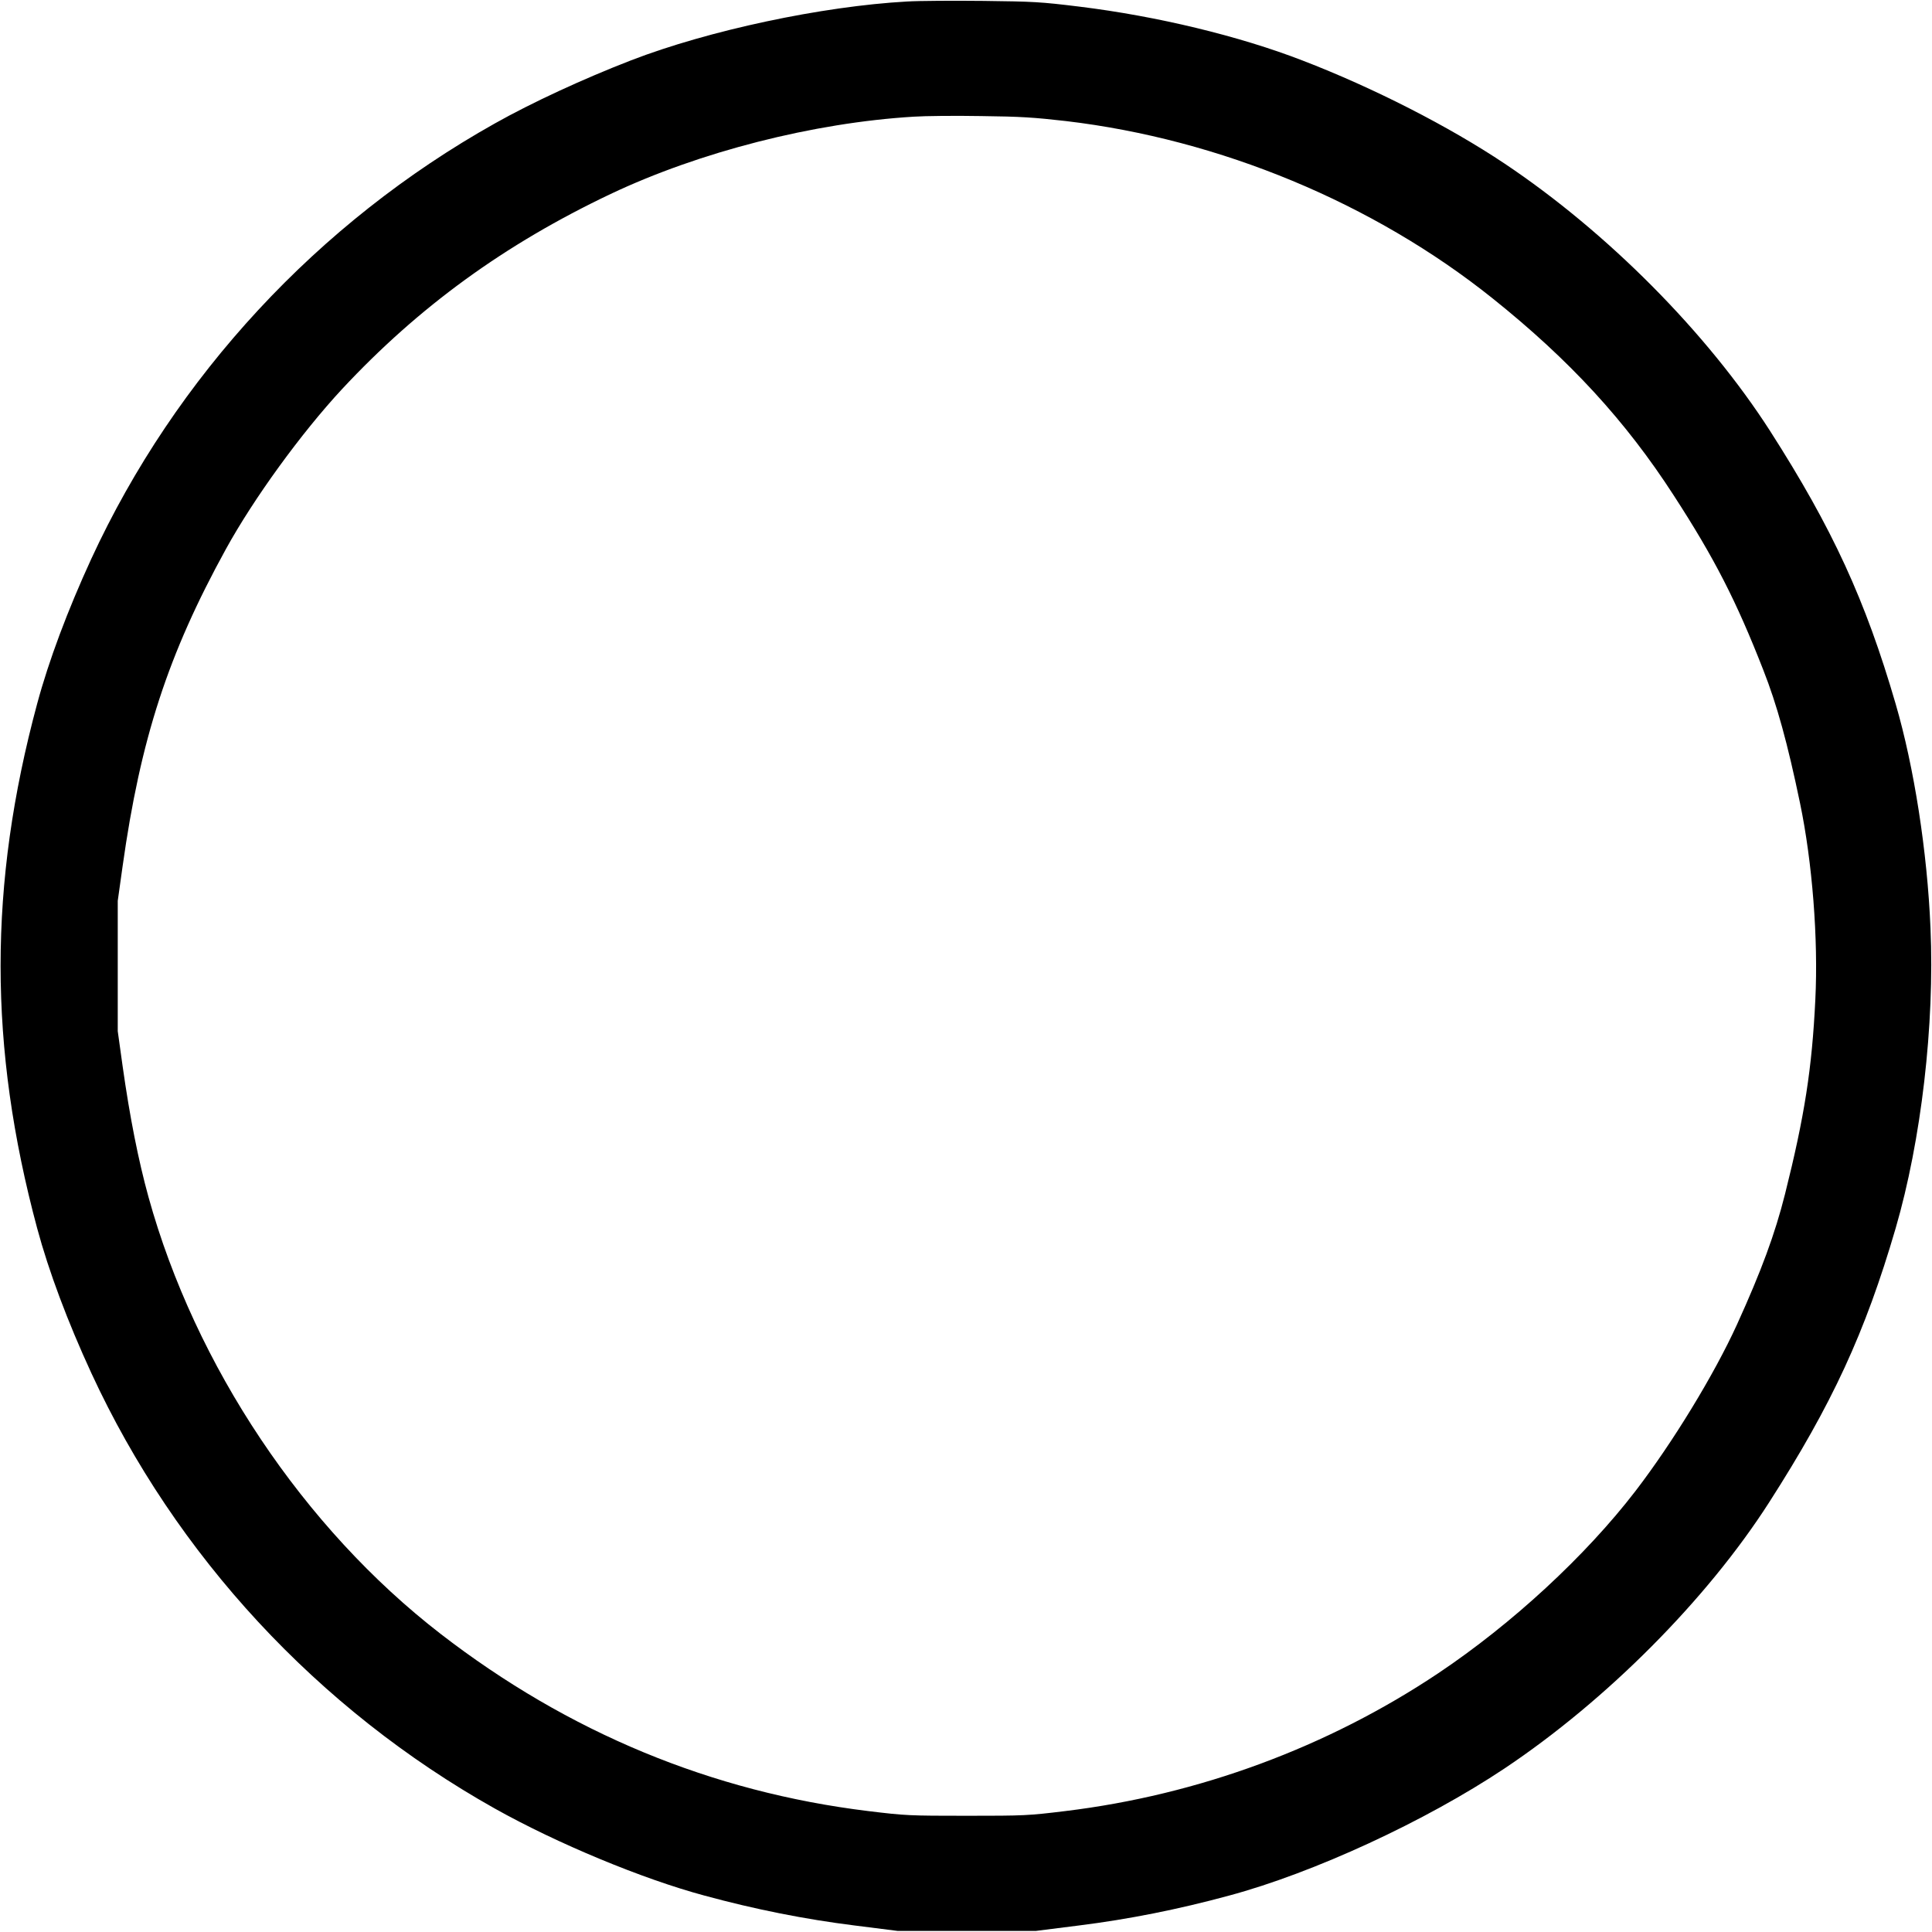 <?xml version="1.0" standalone="no"?>
<!DOCTYPE svg PUBLIC "-//W3C//DTD SVG 1.1//EN"
 "http://www.w3.org/Graphics/SVG/1.1/DTD/svg11.dtd">
<!-- Created with svg_stack (http://github.com/astraw/svg_stack) -->
<svg xmlns:sodipodi="http://sodipodi.sourceforge.net/DTD/sodipodi-0.dtd" xmlns="http://www.w3.org/2000/svg" version="1.1" width="1593.75" height="1593.75">
  <defs/>
  <g id="id0:id0" transform="matrix(1.25,0,0,1.25,0.0,0.0)"><g transform="translate(0,1275) scale(0.1,-0.1)" fill="#000000" stroke="none">
<path d="M5985 12740 c-558 -31 -1307 -190 -1820 -388 -315 -122 -653 -278 -900 -417 -1166 -654 -2107 -1669 -2663 -2874 -155 -337 -280 -670 -357 -956 -322 -1194 -321 -2265 0 -3460 77 -286 202 -619 358 -957 556 -1204 1495 -2218 2662 -2873 412 -231 975 -465 1385 -575 335 -91 662 -156 990 -197 l285 -36 455 0 455 0 285 36 c328 41 655 106 990 197 559 150 1297 491 1820 840 673 450 1334 1114 1745 1755 415 647 634 1120 835 1809 169 580 258 1344 230 1982 -21 503 -108 1061 -230 1479 -199 684 -417 1158 -828 1800 -416 648 -1072 1310 -1752 1765 -368 246 -867 501 -1335 681 -416 161 -958 292 -1470 355 -260 32 -305 34 -635 38 -195 2 -422 1 -505 -4z m1050 -789 c1016 -120 2029 -541 2815 -1170 510 -408 879 -810 1196 -1301 268 -413 413 -697 590 -1150 91 -231 161 -486 243 -880 81 -389 121 -896 101 -1297 -22 -455 -71 -769 -200 -1283 -66 -263 -157 -509 -317 -861 -151 -331 -423 -777 -670 -1099 -329 -428 -814 -876 -1301 -1202 -730 -488 -1581 -803 -2462 -910 -246 -30 -270 -31 -650 -31 -380 0 -404 1 -650 31 -1033 126 -1981 519 -2823 1170 -903 698 -1619 1769 -1927 2882 -67 243 -123 525 -171 865 l-32 230 0 430 0 430 32 228 c118 841 300 1399 681 2092 184 335 498 767 767 1057 507 544 1074 956 1773 1288 587 278 1338 470 2000 510 74 5 275 7 445 4 262 -3 349 -9 560 -33z"/>
</g>
</g>
  <g id="id1:id1" transform="matrix(1.25,0,0,1.25,0.0,0.0)"><g transform="translate(0,1275) scale(0.1,-0.1)" fill="#ffffff" stroke="none">
</g>
</g>
</svg>
